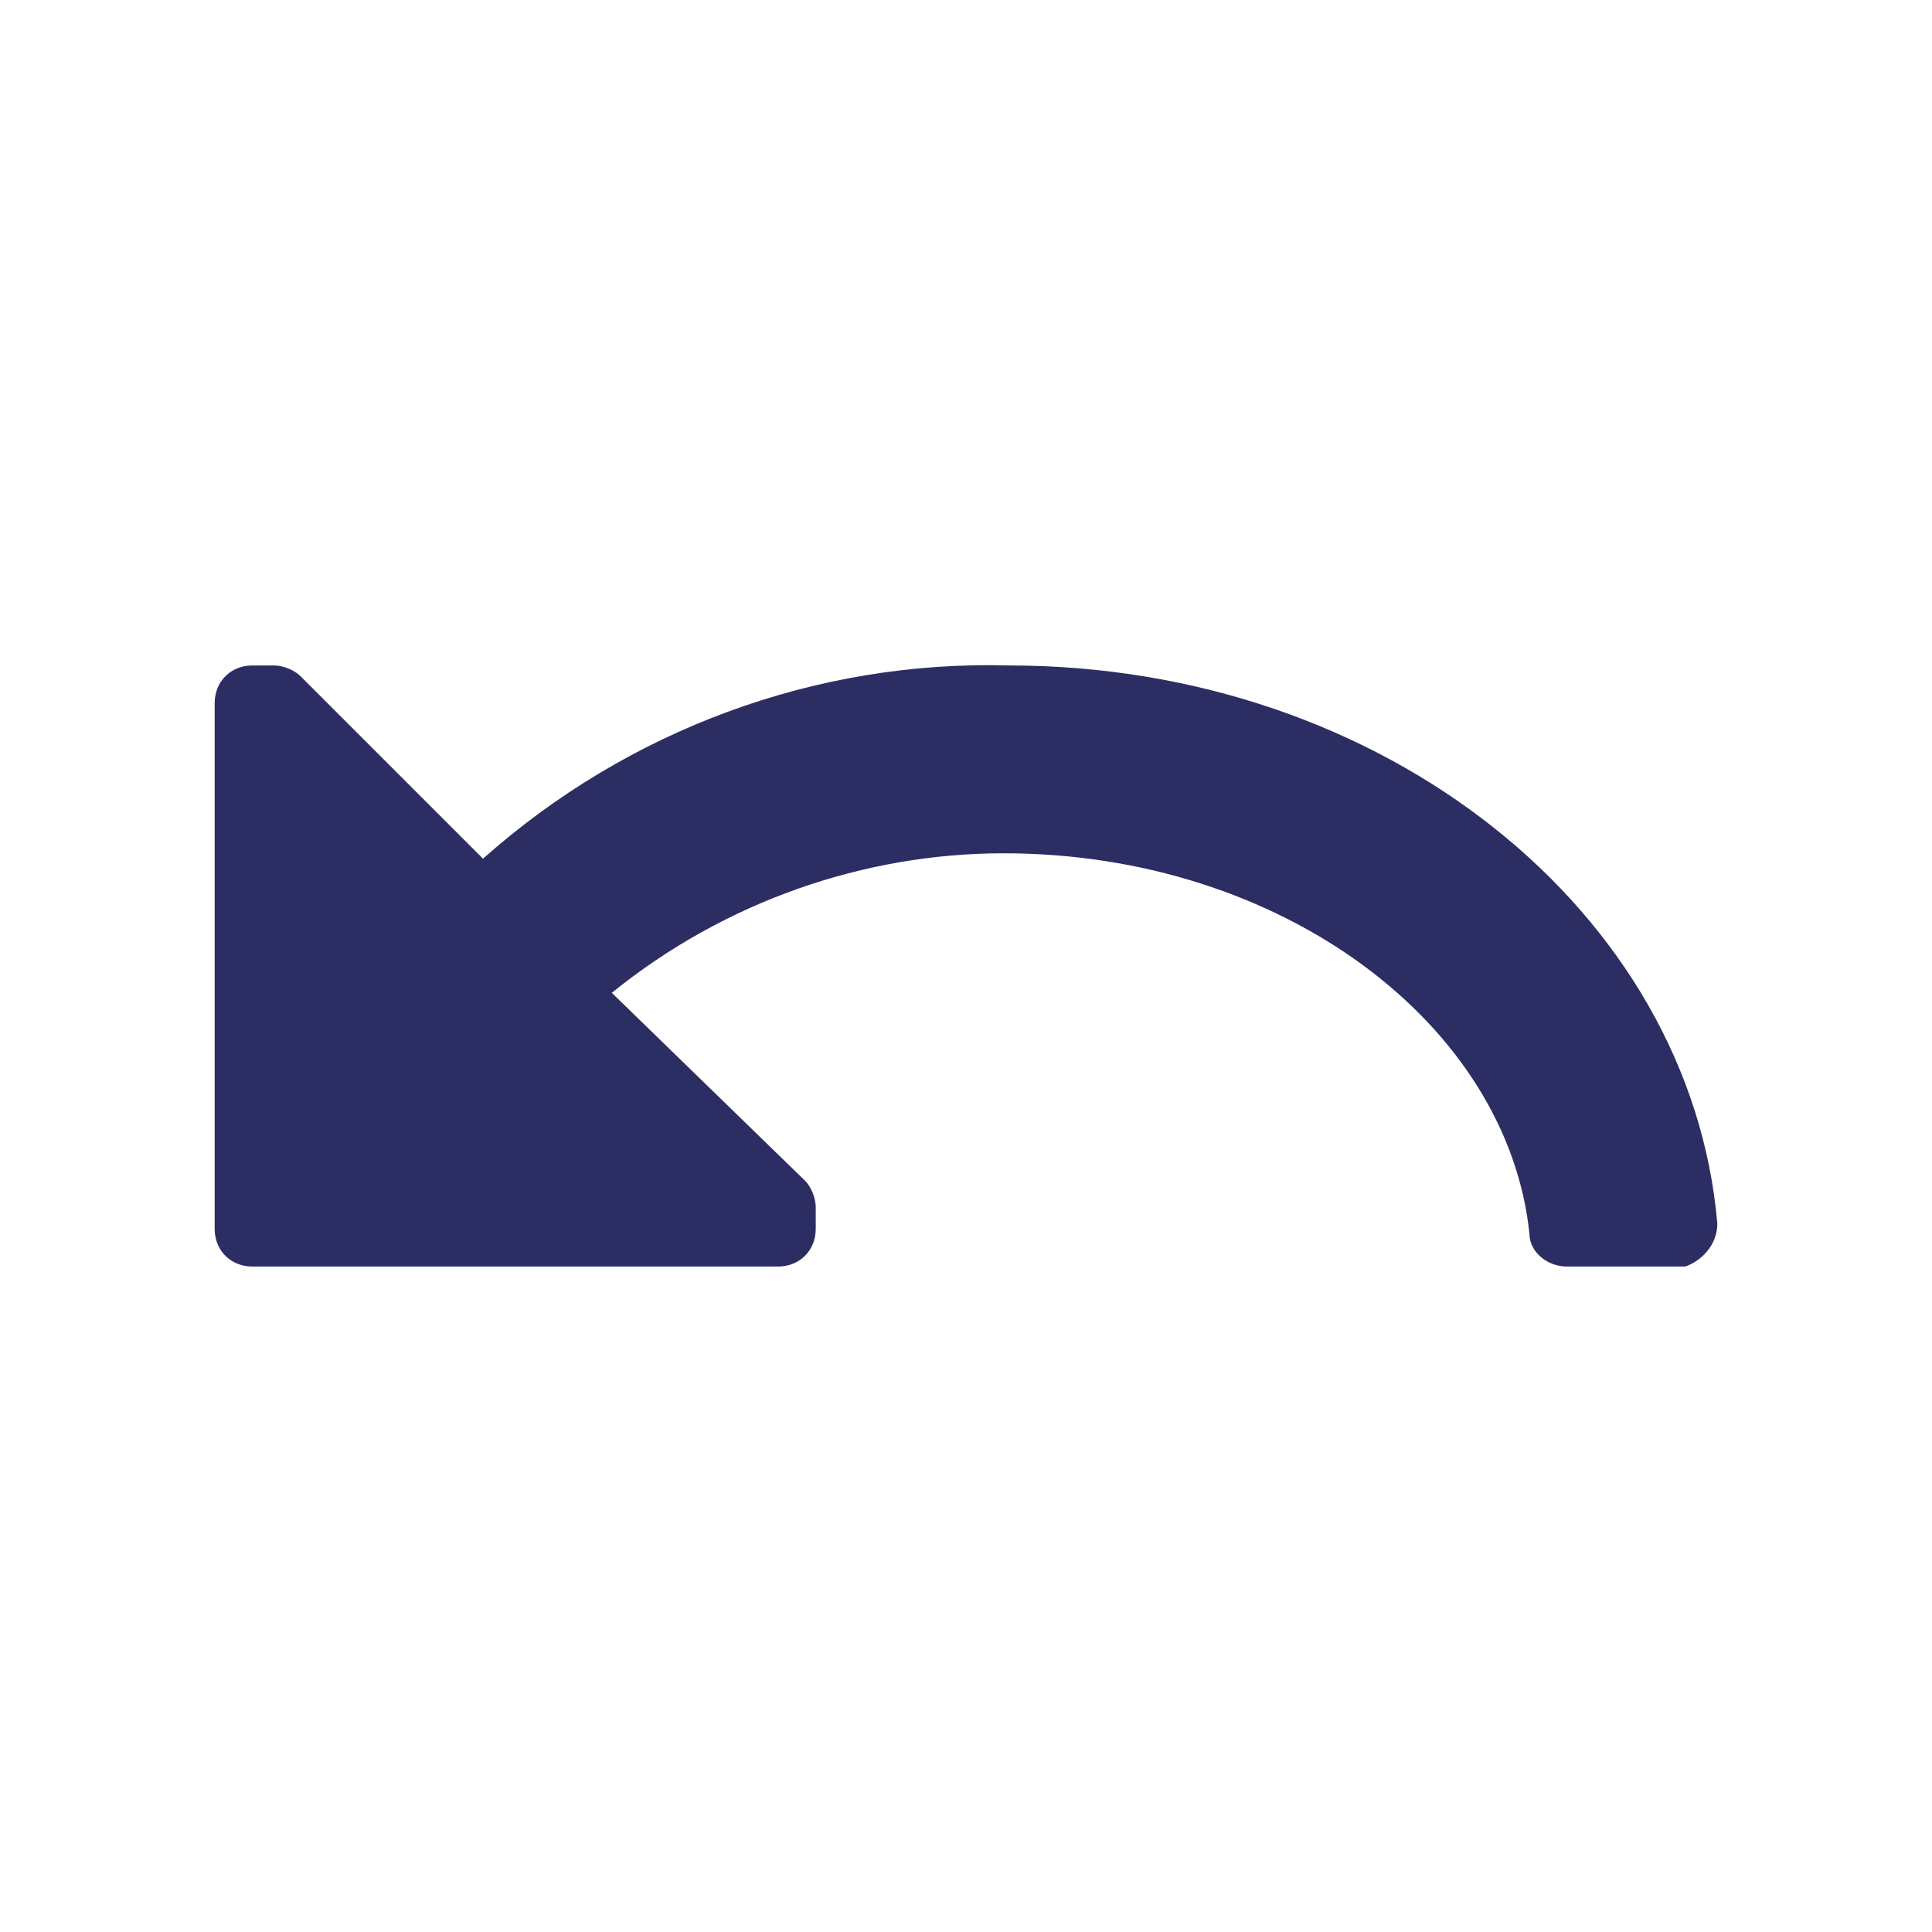 <?xml version="1.0" encoding="utf-8"?>
<!-- Generator: Adobe Illustrator 24.2.0, SVG Export Plug-In . SVG Version: 6.00 Build 0)  -->
<svg version="1.1" id="Layer_1" xmlns="http://www.w3.org/2000/svg" xmlns:xlink="http://www.w3.org/1999/xlink" x="0px" y="0px"
	 viewBox="0 0 36 36" style="enable-background:new 0 0 36 36;" xml:space="preserve">
<style type="text/css">
	.st0{fill:#2C2E63;}
</style>
<path class="st0" d="M32,22.8c0,0.4-0.3,0.7-0.6,0.8c0,0,0,0-0.1,0h-2.1c-0.4,0-0.7-0.3-0.7-0.6c-0.4-3.9-4.6-7.1-9.8-7.1
	c-2.6,0-5.2,0.9-7.3,2.6L15,22c0.1,0.1,0.2,0.3,0.2,0.5v0.4c0,0.4-0.3,0.7-0.7,0.7H4.7c-0.4,0-0.7-0.3-0.7-0.7v-9.8
	c0-0.4,0.3-0.7,0.7-0.7l0,0h0.4c0.2,0,0.4,0.1,0.5,0.2L9,16c2.7-2.4,6.2-3.7,9.8-3.6C25.8,12.4,31.5,17,32,22.8z"/>
</svg>
